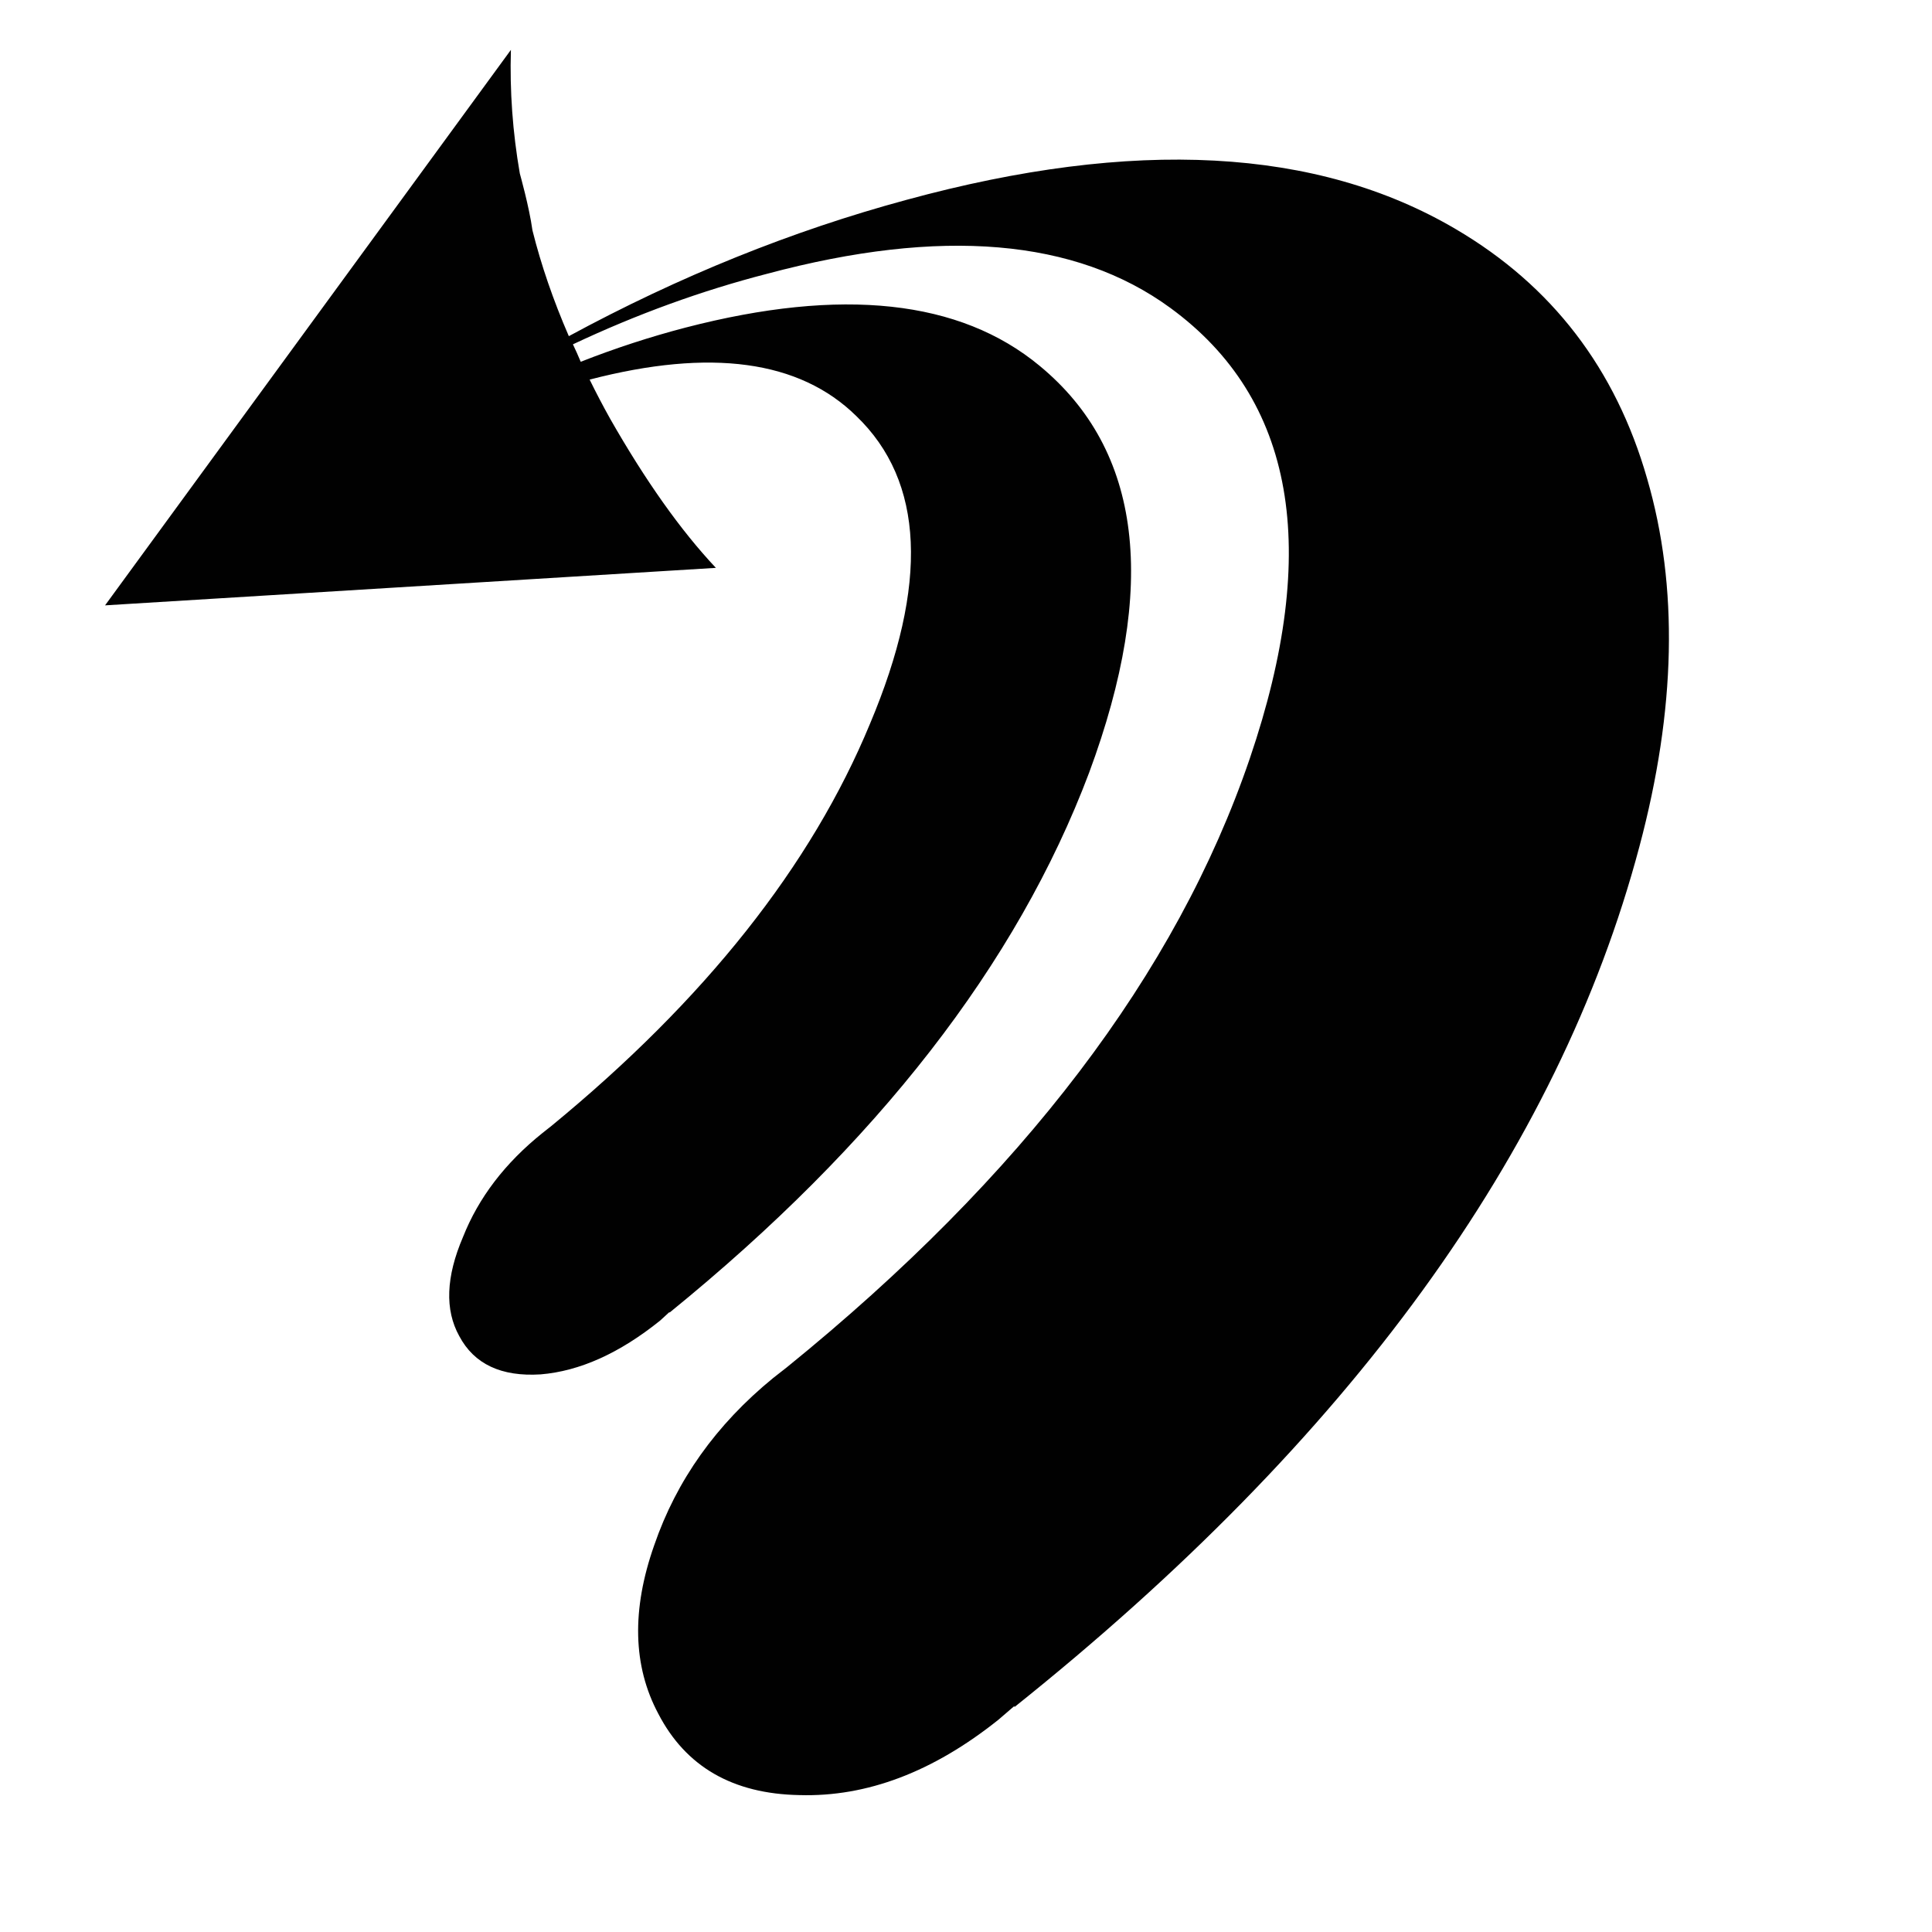 <?xml version="1.0" encoding="utf-8"?>
<!-- Generator: Adobe Illustrator 16.0.0, SVG Export Plug-In . SVG Version: 6.00 Build 0)  -->
<!DOCTYPE svg PUBLIC "-//W3C//DTD SVG 1.1//EN" "http://www.w3.org/Graphics/SVG/1.1/DTD/svg11.dtd">
<svg version="1.1" id="Layer_1" xmlns="http://www.w3.org/2000/svg" xmlns:xlink="http://www.w3.org/1999/xlink" x="0px" y="0px"
	 width="300px" height="300px" viewBox="0 0 300 300" enable-background="new 0 0 300 300" xml:space="preserve">
<path fill-rule="evenodd" clip-rule="evenodd" fill="#010101" d="M82.678,35.765c1.346,5.381,3.229,10.859,5.65,16.433
	c17.183-9.303,34.654-16.356,52.413-21.161c35.364-9.648,63.809-8.13,85.335,4.555c14.915,8.764,24.813,21.68,29.694,38.747
	c4.883,16.76,4.479,35.807-1.21,57.141c-12.608,47.434-44.955,91.966-97.041,133.596v-0.174l-2.479,2.133
	c-10.148,8.111-20.45,12.015-30.905,11.706c-10.34-0.191-17.645-4.401-21.91-12.627c-3.959-7.419-4.171-16.145-0.635-26.179
	c3.459-10.069,9.611-18.719,18.451-25.946l2.134-1.671c36.556-29.639,60.523-61.157,71.901-94.562
	c11.071-32.519,6.957-55.833-12.34-69.94c-14.722-10.763-35.594-12.531-62.617-5.305c-10.148,2.614-20.2,6.266-30.155,10.955
	c0.422,0.884,0.827,1.788,1.21,2.71c5.382-2.114,10.801-3.882,16.26-5.305c24.294-6.304,42.629-4.324,55.007,5.939
	c15.875,13.107,18.432,34.172,7.669,63.194c-11.187,29.676-32.885,57.602-65.098,83.779h-0.116l-1.383,1.268
	c-6.304,5.075-12.494,7.861-18.567,8.361c-6.111,0.385-10.321-1.595-12.627-5.939c-2.267-4.075-2.076-9.205,0.577-15.395
	c2.422-6.11,6.535-11.494,12.339-16.145l1.384-1.095c23.871-19.604,40.361-40.42,49.472-62.445
	c9.147-21.719,8.437-37.651-2.134-47.799c-8.802-8.649-22.602-10.533-41.398-5.651c0.999,2.037,2.056,4.055,3.171,6.054
	c5.497,9.648,10.974,17.375,16.433,23.179L16.313,94L79.333,7.742c-0.191,6.381,0.27,12.781,1.384,19.2
	C80.717,26.942,82.178,32.113,82.678,35.765z"/>
</svg>
